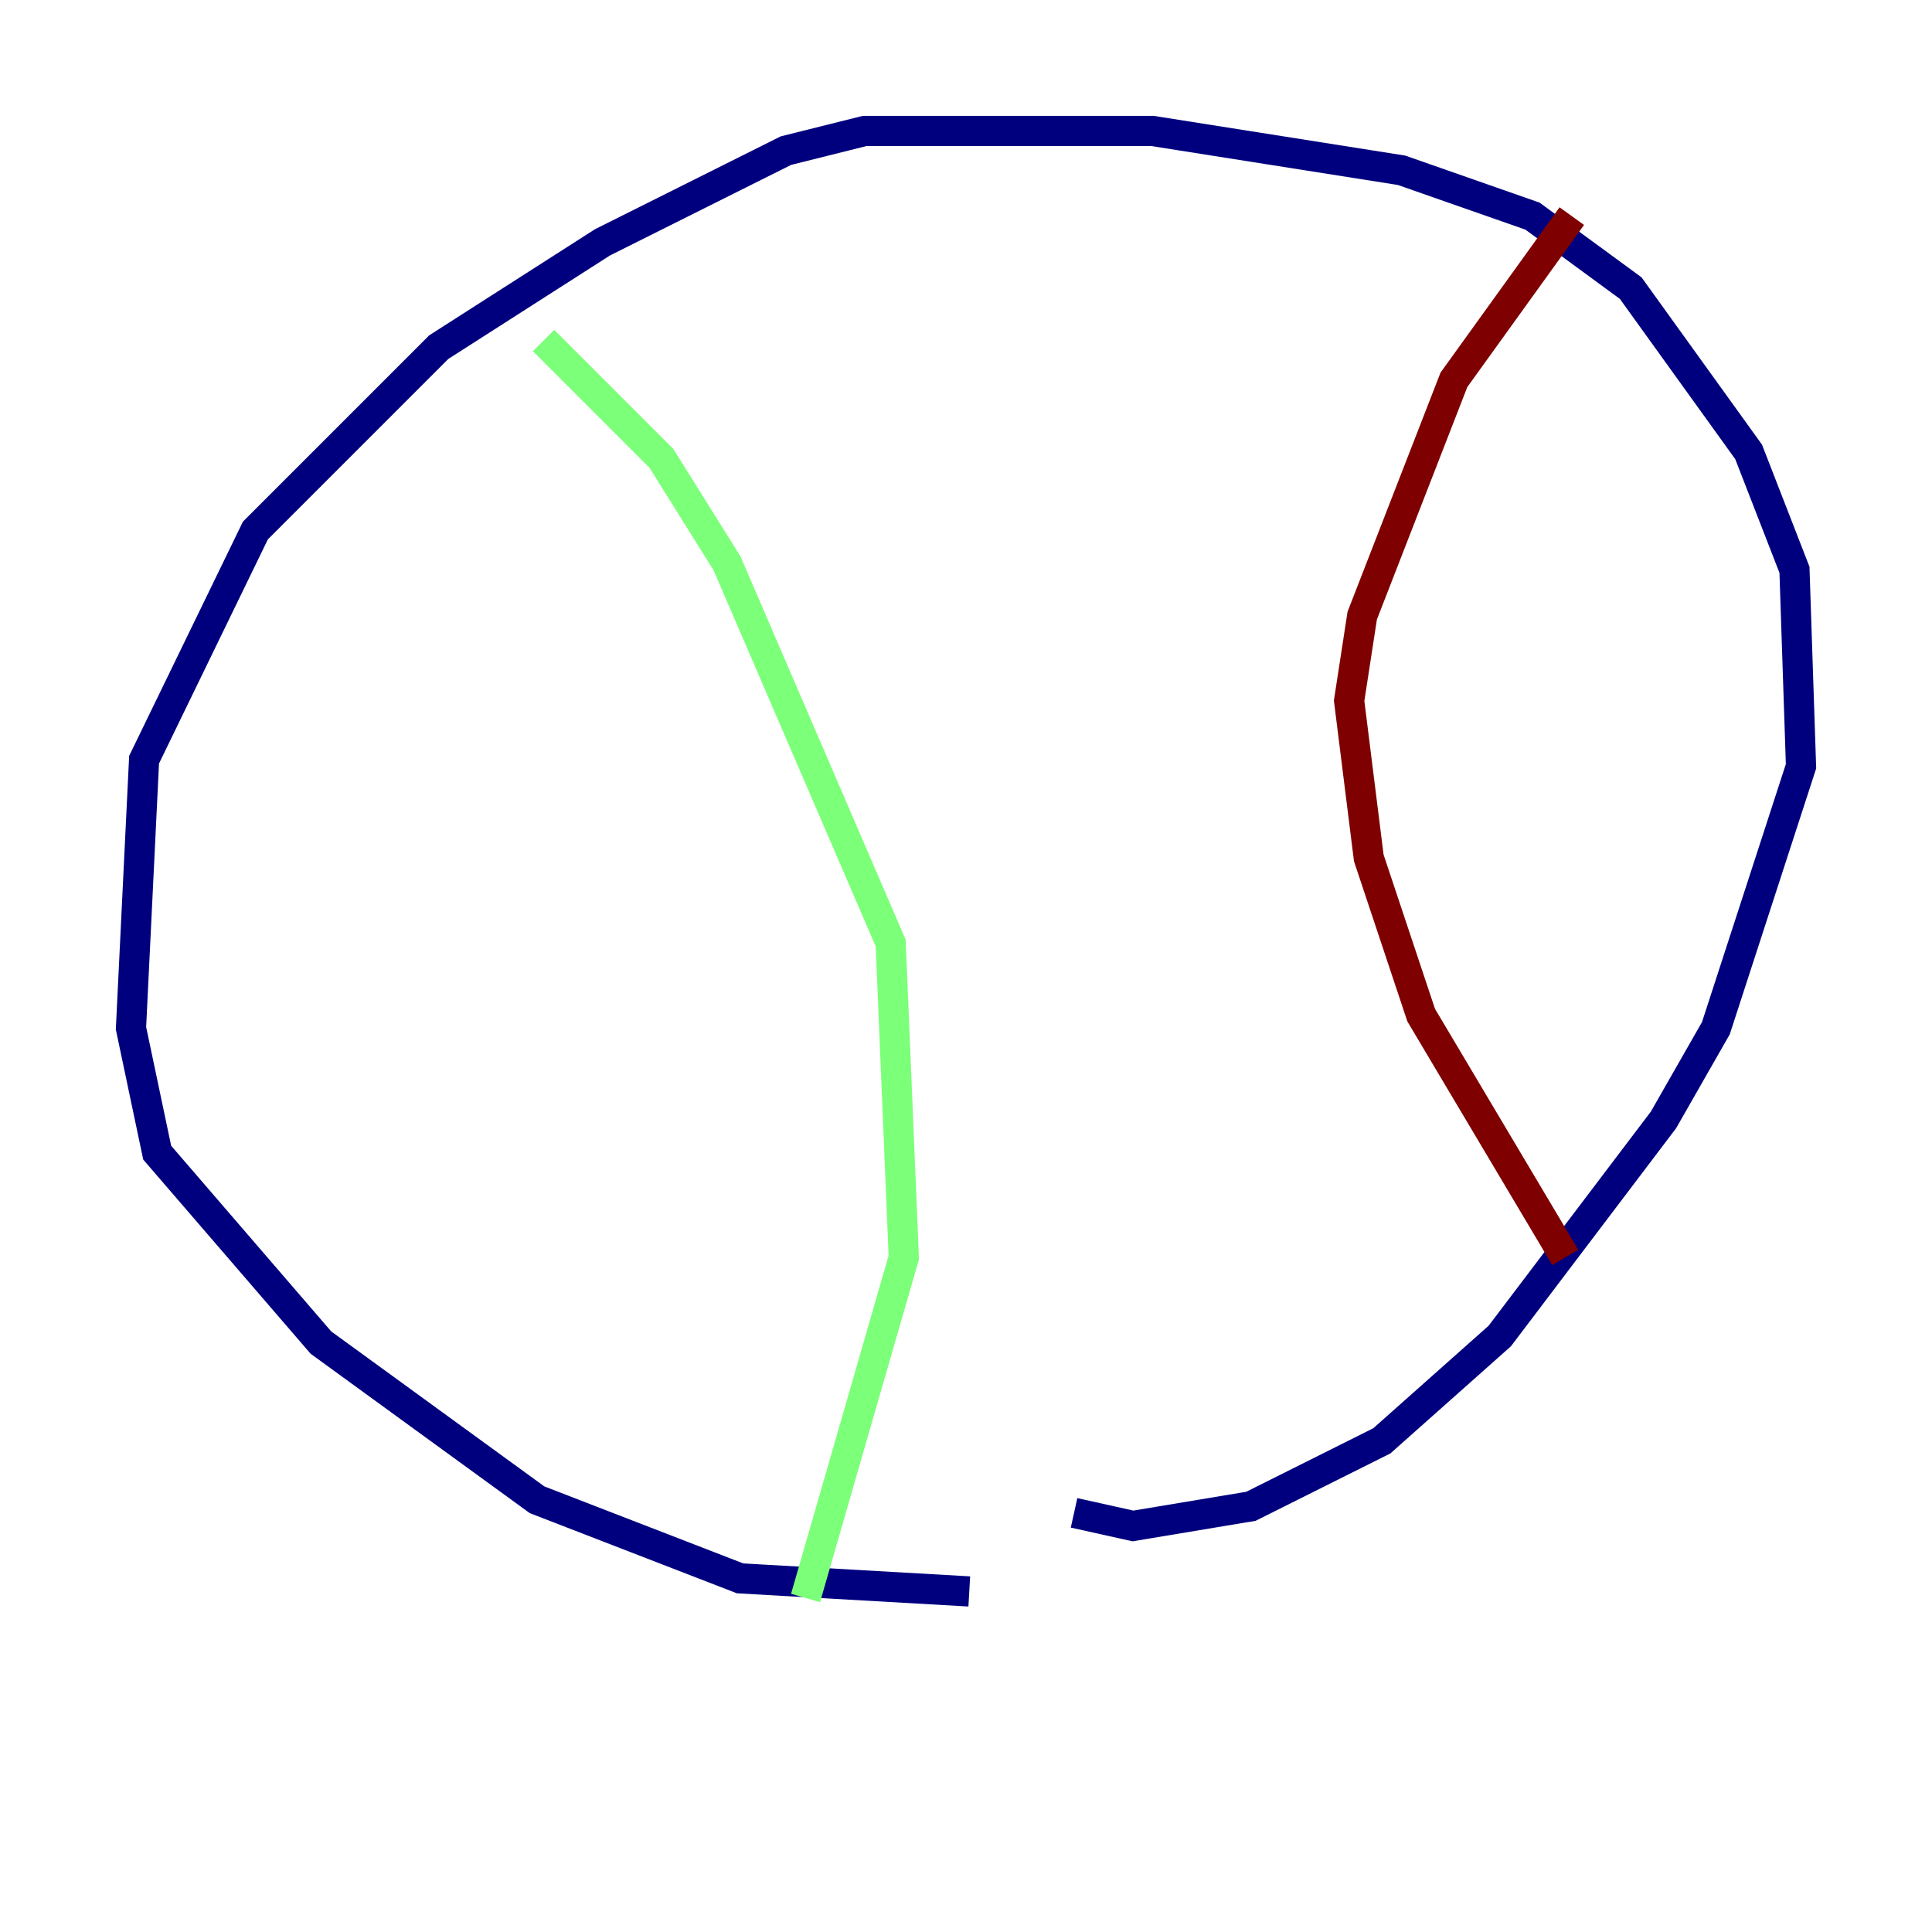 <?xml version="1.0" encoding="utf-8" ?>
<svg baseProfile="tiny" height="128" version="1.2" viewBox="0,0,128,128" width="128" xmlns="http://www.w3.org/2000/svg" xmlns:ev="http://www.w3.org/2001/xml-events" xmlns:xlink="http://www.w3.org/1999/xlink"><defs /><polyline fill="none" points="64.217,105.437 49.031,104.57 35.58,99.363 21.261,88.949 10.414,76.366 8.678,68.122 9.546,50.332 16.922,35.146 29.071,22.997 39.919,16.054 52.068,9.98 57.275,8.678 76.366,8.678 92.854,11.281 101.532,14.319 108.041,19.091 115.851,29.939 118.888,37.749 119.322,50.766 113.681,68.122 110.21,74.197 99.363,88.515 91.552,95.458 82.875,99.797 75.064,101.098 71.159,100.231" stroke="#00007f" stroke-width="2" /><polyline fill="none" points="36.014,22.563 43.824,30.373 48.163,37.315 59.01,62.481 59.878,83.308 53.37,105.871" stroke="#7cff79" stroke-width="2" /><polyline fill="none" points="104.136,14.319 96.325,25.166 90.251,40.786 89.383,46.427 90.685,56.841 94.156,67.254 103.702,83.308" stroke="#7f0000" stroke-width="2" /></svg>